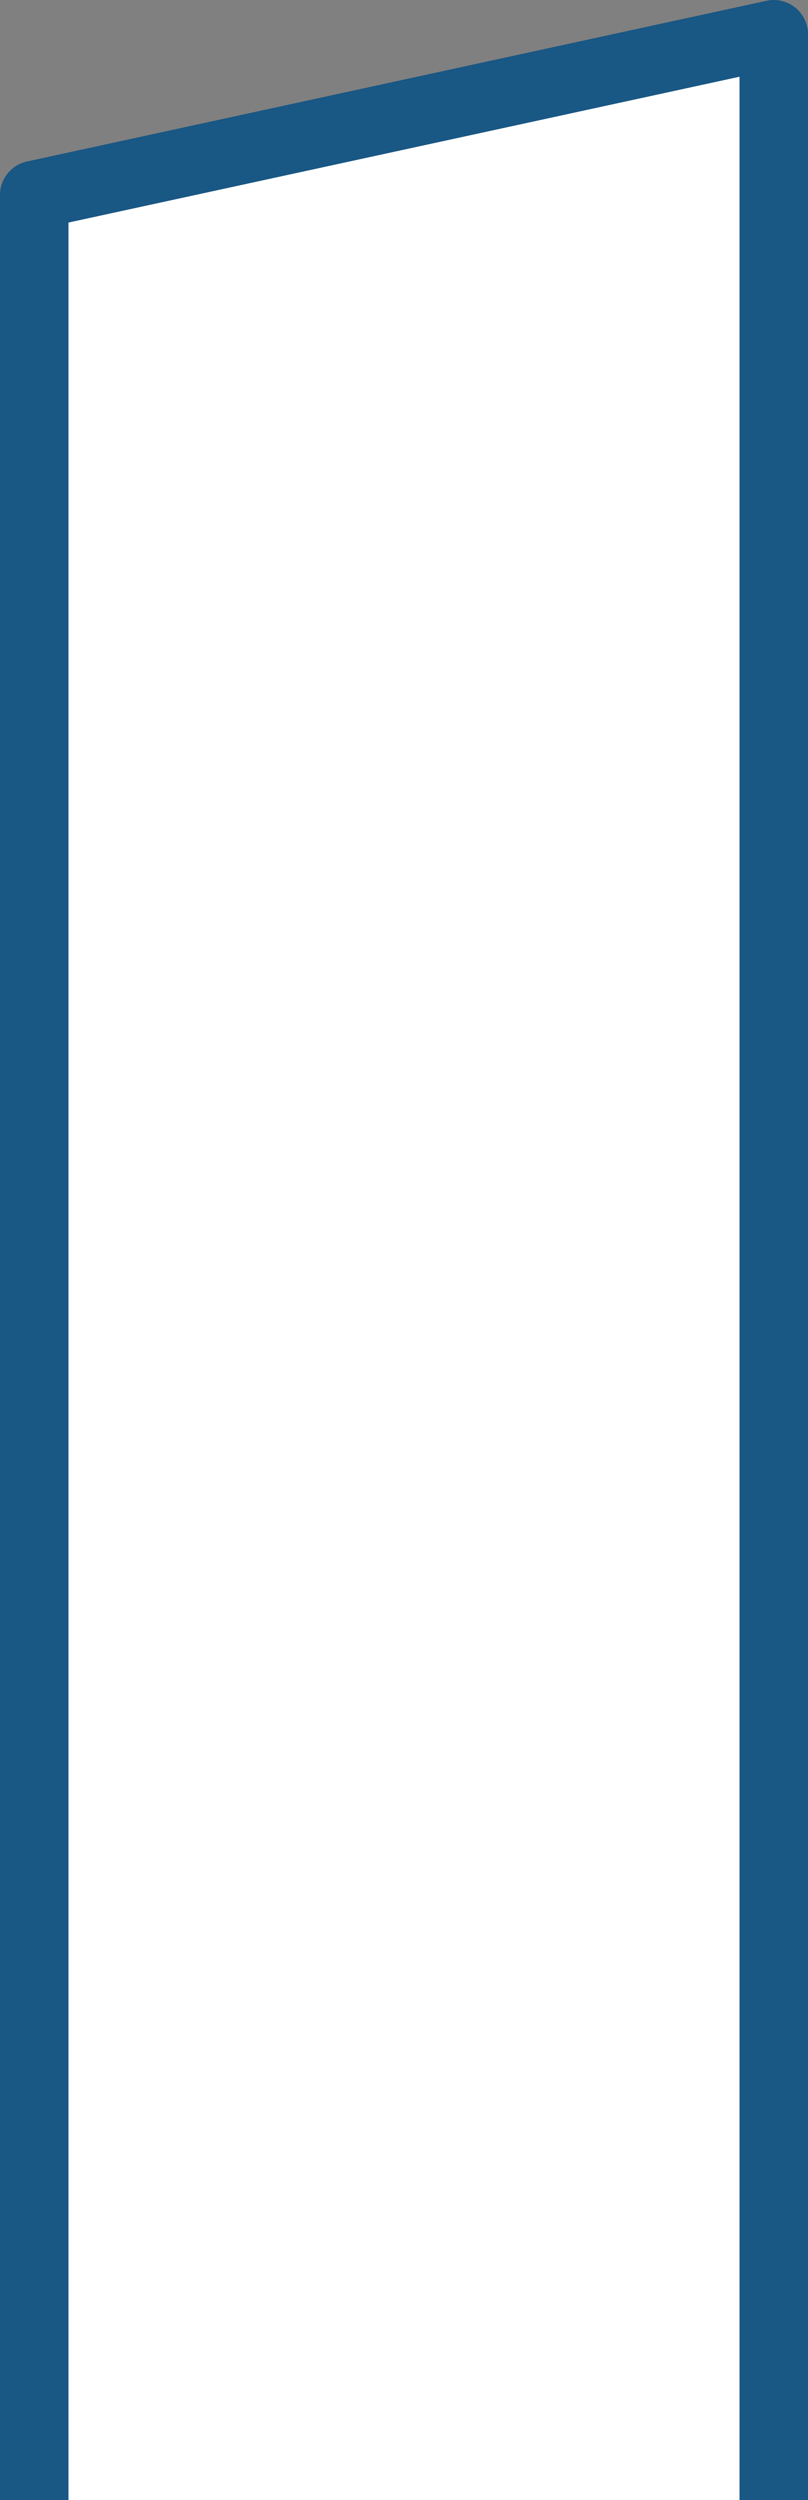 <svg width="118" height="365" viewBox="0 0 118 365" fill="none" xmlns="http://www.w3.org/2000/svg">
<rect x="0" y="0" width="118" height="365" fill="#808080" stroke="none"/>
<path d="M5 365V28.464L113 5V55.708V365" fill="white"/>
<path d="M5 365V28.464L113 5V55.708V365" stroke="#195784" stroke-width="10" stroke-miterlimit="10" stroke-linejoin="round"/>
</svg>
